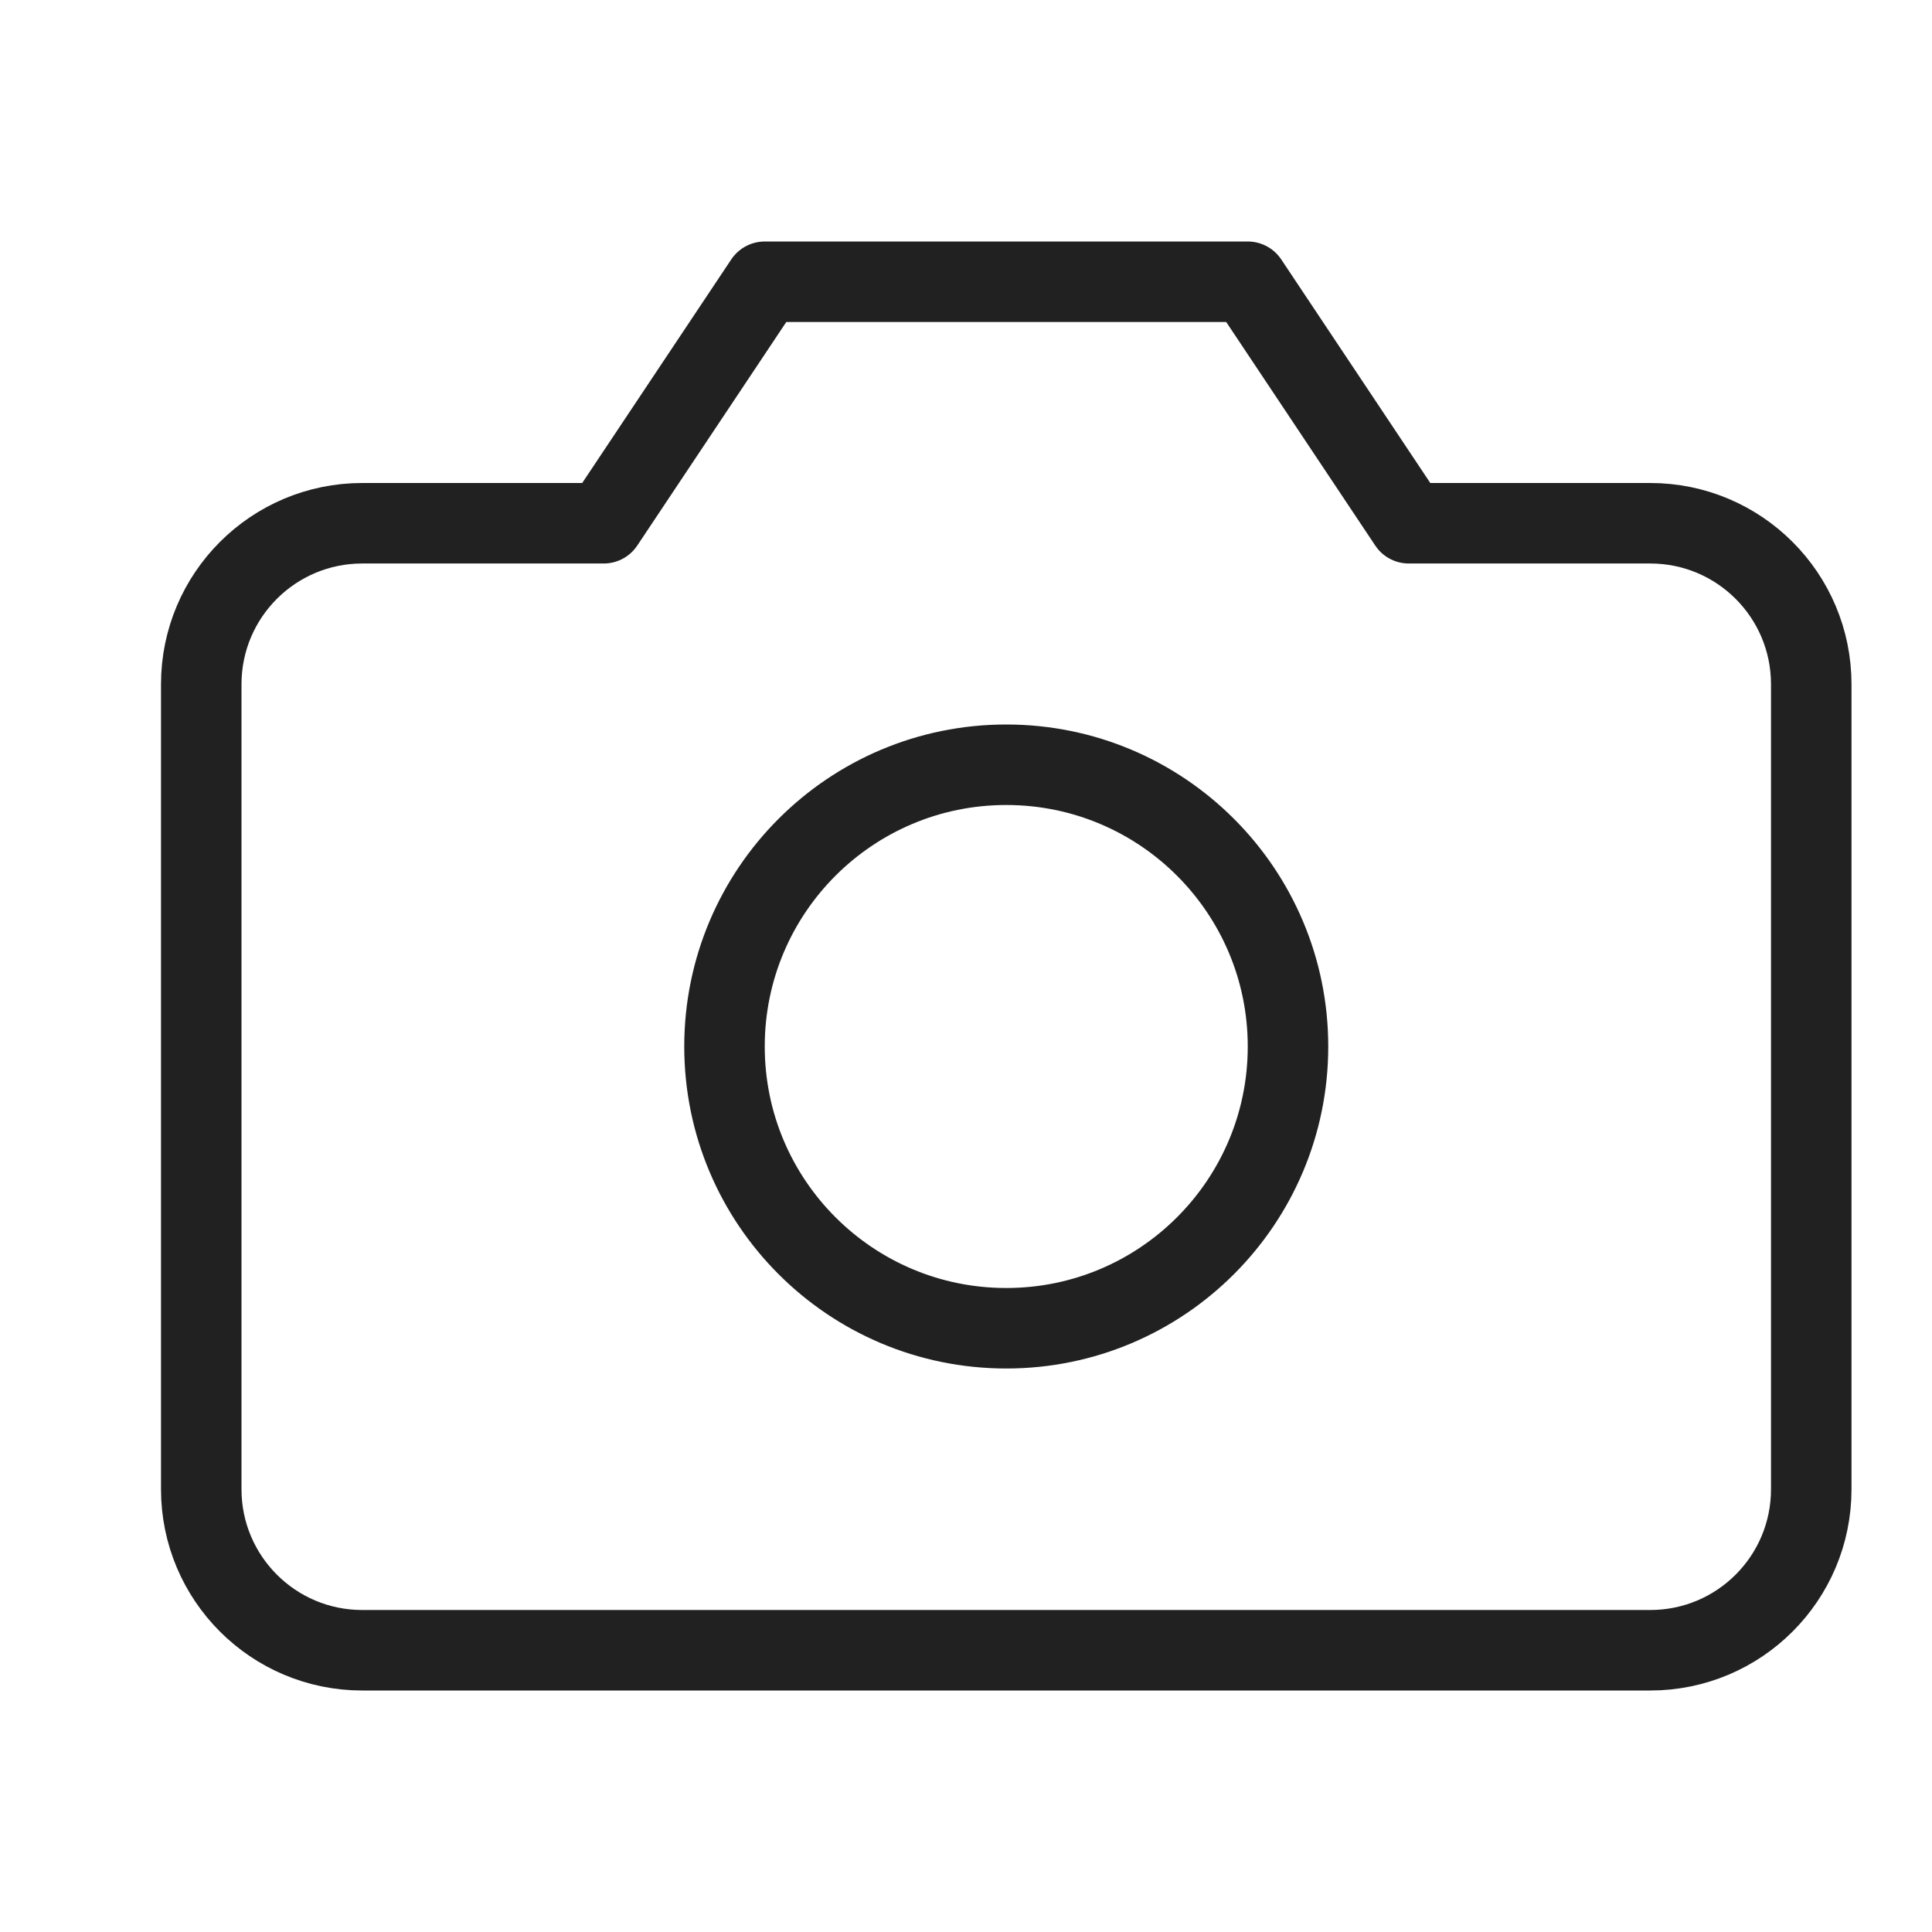 <svg xmlns="http://www.w3.org/2000/svg" height="24" width="24" viewBox="0 0 24 24"><title>24 camera</title><g stroke-linecap="round" transform="translate(0.5 0.5)" fill="#212121" stroke-linejoin="round" class="nc-icon-wrapper"> <path d="M22 18L22 8C22 6.895 21.105 6 20 6L17 6L15 3L9 3L7 6L4 6C2.895 6 2 6.895 2 8L2 18C2 19.105 2.895 20 4 20L20 20C21.105 20 22 19.105 22 18Z" stroke="#212121" stroke-width="1" fill="none"></path> <path d="M12 16C13.933 16 15.5 14.433 15.5 12.5C15.5 10.567 13.933 9 12 9C10.067 9 8.5 10.567 8.5 12.5C8.5 14.433 10.067 16 12 16Z" stroke="#212121" stroke-width="1" data-color="color-2" fill="none"></path> </g></svg>
